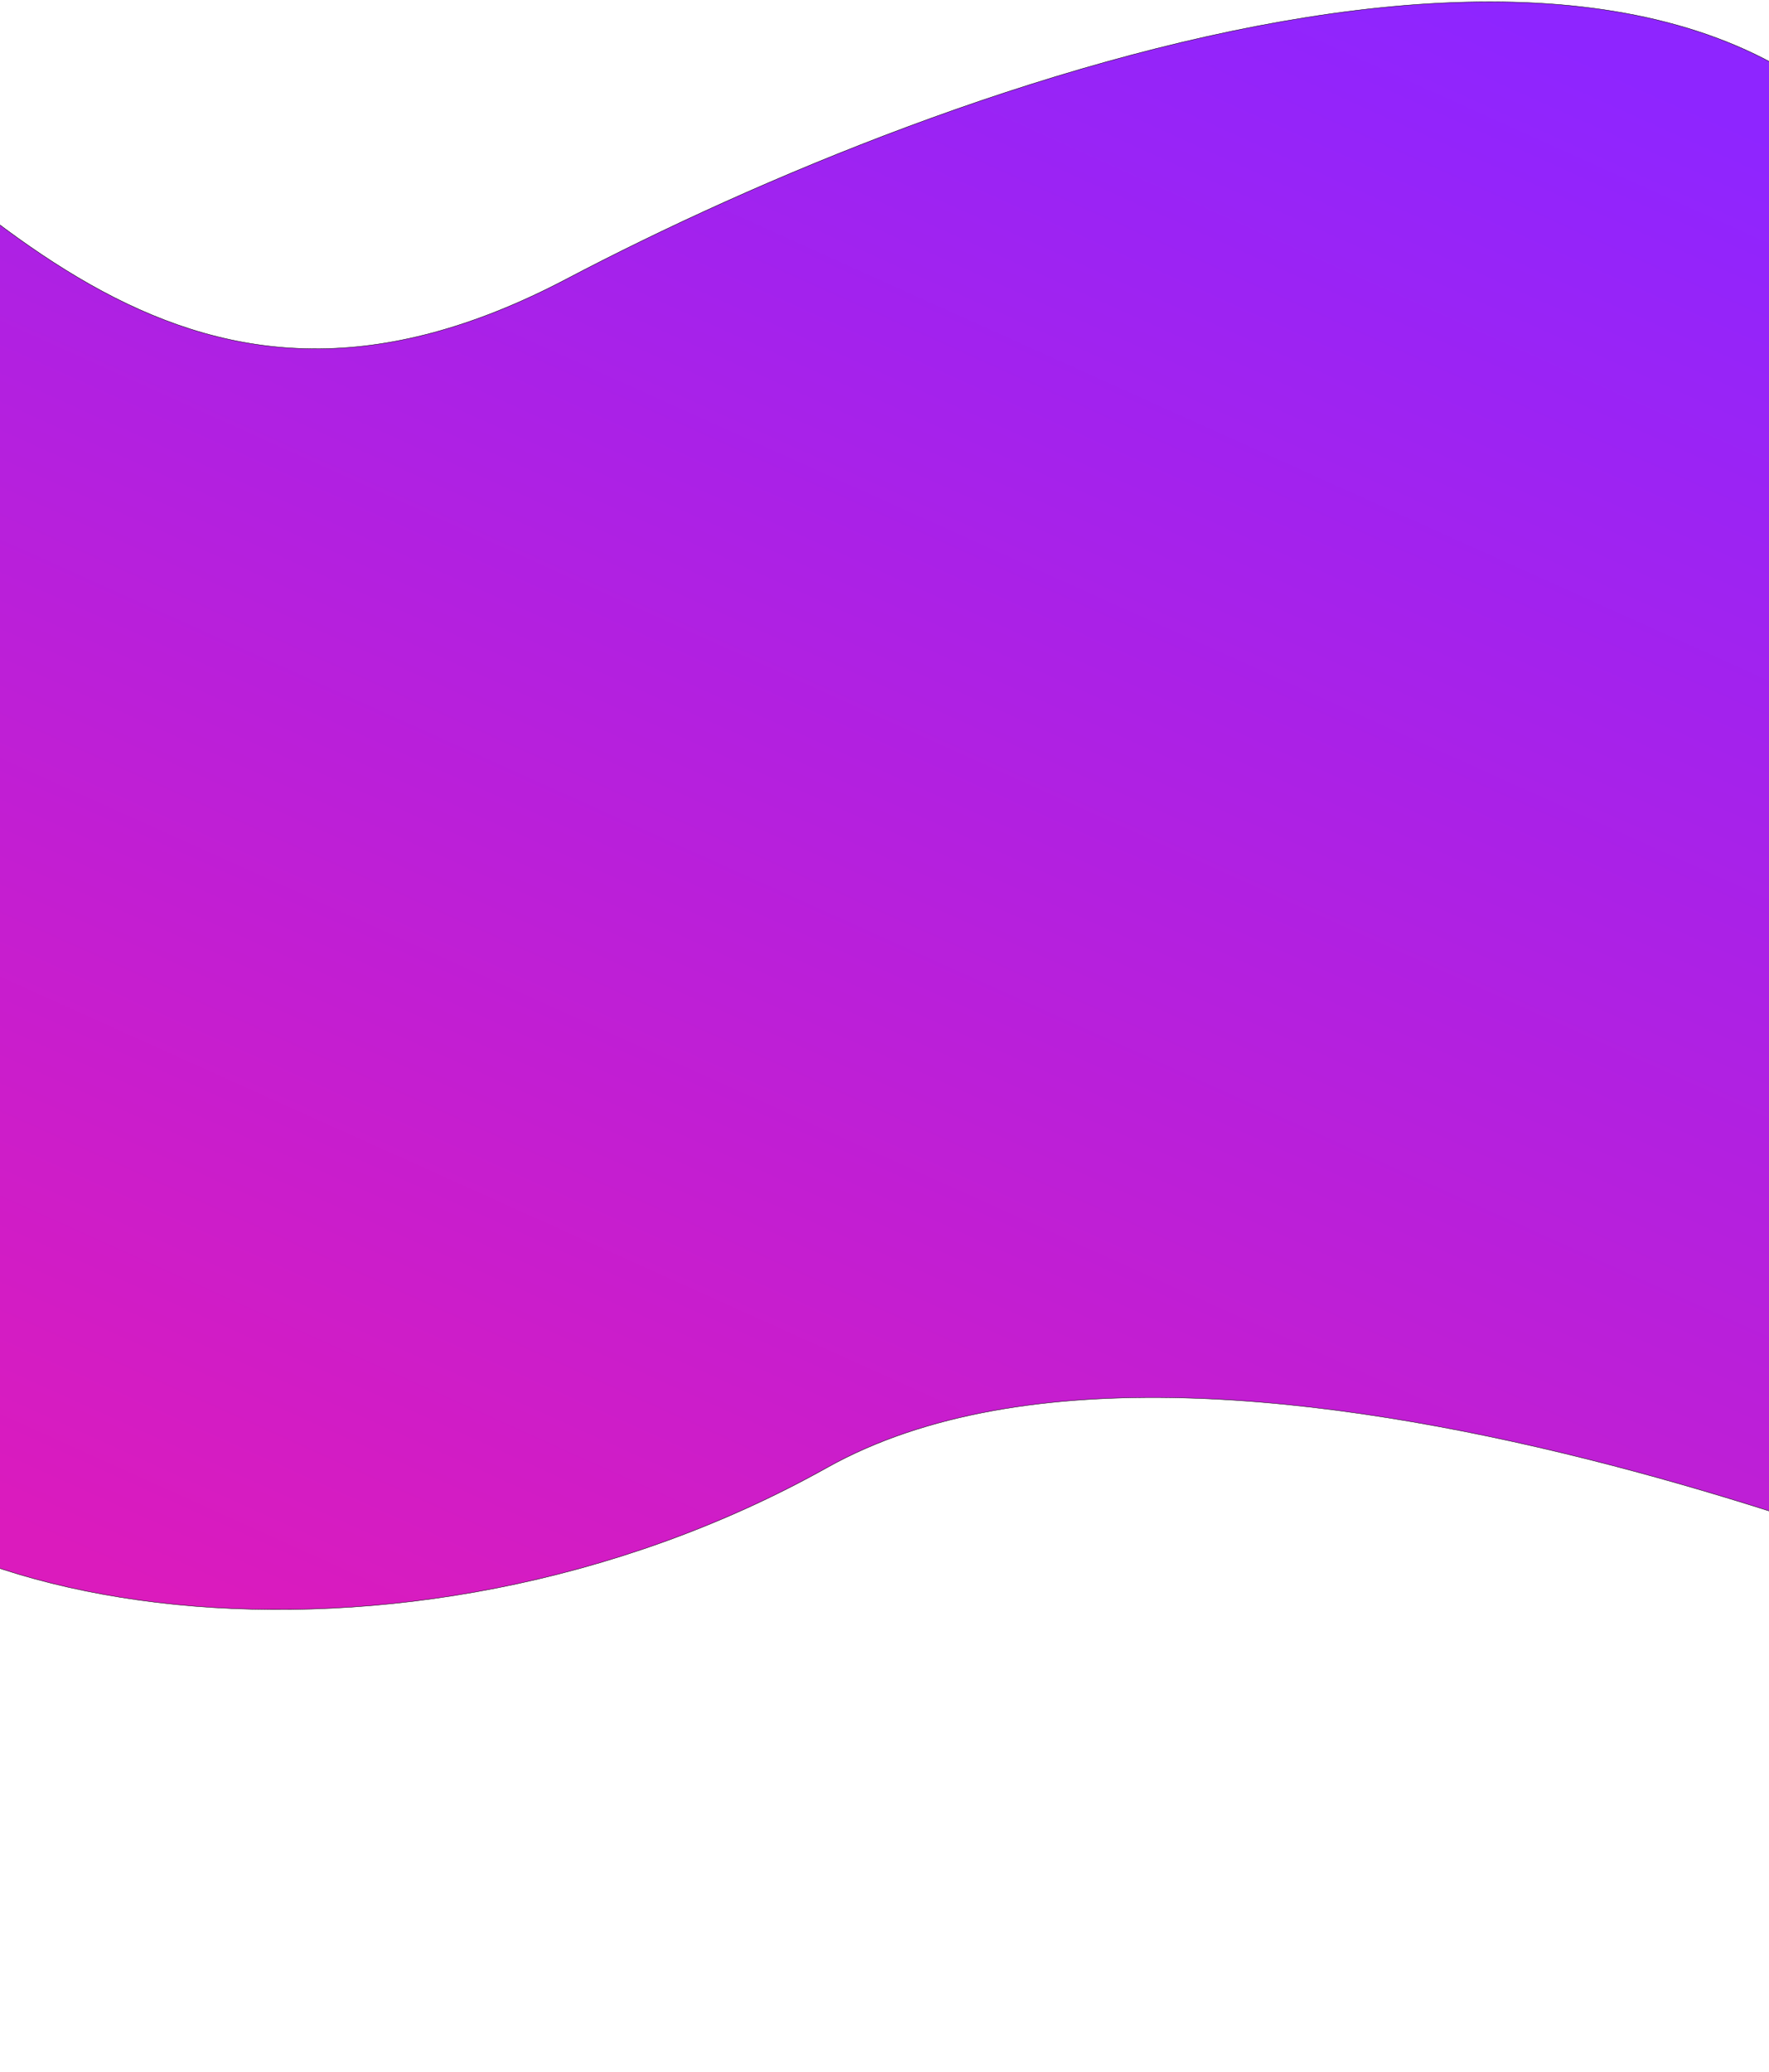 <?xml version="1.0" encoding="UTF-8" standalone="no"?>
<!-- Created with Inkscape (http://www.inkscape.org/) -->

<svg
   width="3843.393"
   height="4500"
   viewBox="0 0 3843.393 4500"
   version="1.1"
   id="svg5"
   inkscape:version="1.1.1 (c3084ef, 2021-09-22)"
   sodipodi:docname="bg-about-life2.svg"
   xmlns:inkscape="http://www.inkscape.org/namespaces/inkscape"
   xmlns:sodipodi="http://sodipodi.sourceforge.net/DTD/sodipodi-0.dtd"
   xmlns:xlink="http://www.w3.org/1999/xlink"
   xmlns="http://www.w3.org/2000/svg"
   xmlns:svg="http://www.w3.org/2000/svg">
  <sodipodi:namedview
     id="namedview7"
     pagecolor="#ffffff"
     bordercolor="#999999"
     borderopacity="1"
     inkscape:pageshadow="0"
     inkscape:pageopacity="0"
     inkscape:pagecheckerboard="0"
     inkscape:document-units="px"
     showgrid="false"
     inkscape:zoom="0.090157456"
     inkscape:cx="1902.2276"
     inkscape:cy="1835.6774"
     inkscape:window-width="1440"
     inkscape:window-height="771"
     inkscape:window-x="0"
     inkscape:window-y="25"
     inkscape:window-maximized="0"
     inkscape:current-layer="layer2"
     fit-margin-top="0"
     fit-margin-left="0"
     fit-margin-right="0"
     fit-margin-bottom="0" />
  <defs
     id="defs2">
    <linearGradient
       inkscape:collect="always"
       id="linearGradient4948">
      <stop
         style="stop-color:#17ffc4;stop-opacity:1"
         offset="0"
         id="stop4944" />
      <stop
         style="stop-color:#3632ff;stop-opacity:1"
         offset="0.493"
         id="stop5176" />
      <stop
         style="stop-color:#7429ff;stop-opacity:1"
         offset="1"
         id="stop4946" />
    </linearGradient>
    <linearGradient
       inkscape:collect="always"
       id="linearGradient3303">
      <stop
         style="stop-color:#db1bbd;stop-opacity:1"
         offset="0"
         id="stop3299" />
      <stop
         style="stop-color:#8e25ff;stop-opacity:1"
         offset="1"
         id="stop3301" />
    </linearGradient>
    <linearGradient
       inkscape:collect="always"
       id="linearGradient1358">
      <stop
         style="stop-color:#3632ff;stop-opacity:1"
         offset="0"
         id="stop1354" />
      <stop
         style="stop-color:#8526ff;stop-opacity:1"
         offset="1"
         id="stop1356" />
    </linearGradient>
    <linearGradient
       inkscape:collect="always"
       xlink:href="#linearGradient1358"
       id="linearGradient1360"
       x1="3352.03"
       y1="-221.949"
       x2="716.929"
       y2="4034.787"
       gradientUnits="userSpaceOnUse"
       gradientTransform="matrix(1.035,0,0,0.982,-66.461,-1112.973)" />
    <linearGradient
       inkscape:collect="always"
       xlink:href="#linearGradient3303"
       id="linearGradient3497"
       gradientUnits="userSpaceOnUse"
       x1="402.441"
       y1="5066.223"
       x2="3127.953"
       y2="452.073"
       gradientTransform="matrix(1,0,0,0.763,-0.112,-376.07)" />
    <linearGradient
       inkscape:collect="always"
       xlink:href="#linearGradient4948"
       id="linearGradient4542"
       x1="-133.65"
       y1="5589.992"
       x2="-266.201"
       y2="166.376"
       gradientUnits="userSpaceOnUse"
       gradientTransform="matrix(1,0,0,0.595,0,47.975)" />
  </defs>
  <g
     inkscape:label="Lag 1"
     inkscape:groupmode="layer"
     id="layer1"
     transform="translate(2.776,0.667)"
     style="display:none">
    <path
       style="fill:url(#linearGradient1360);fill-opacity:1;stroke:#000000;stroke-width:1.112px;stroke-linecap:butt;stroke-linejoin:miter;stroke-opacity:1"
       d="M 3906.239,1470.227 C 3089.808,2922.149 1288.277,1749.411 794.829,2879.836 438.382,3696.41 -1222.299,3542.805 -1222.299,3542.805 L -66.245,722.695 l 0.804,-1834.574 3972.045,-1.208 z"
       id="path876"
       sodipodi:nodetypes="csccccc" />
  </g>
  <g
     inkscape:groupmode="layer"
     id="layer2"
     inkscape:label="Lag 2"
     style="display:inline">
    <path
       style="fill:url(#linearGradient3497);fill-opacity:1;stroke:#000000;stroke-width:0.874px;stroke-linecap:butt;stroke-linejoin:miter;stroke-opacity:1"
       d="M -621.283,-45.974 C -22.297,461.865 410.304,1037.417 1231.136,605.753 2051.969,174.089 3715.793,-438.954 4192.78,488.087 c 657.708,1278.279 266.227,3020.332 266.227,3020.332 0,0 -1808.054,-798.78 -2662.162,-321.149 C 873.422,3703.662 -288.513,3517.366 -499.267,3026.454 -710.021,2535.543 -621.283,-45.974 -621.283,-45.974 Z"
       id="path3195"
       sodipodi:nodetypes="csscssc" />
  </g>
  <g
     inkscape:groupmode="layer"
     id="layer3"
     inkscape:label="Lag 3"
     style="display:none">
    <path
       style="fill:url(#linearGradient4542);fill-opacity:1;stroke:none;stroke-width:0.771px;stroke-linecap:butt;stroke-linejoin:miter;stroke-opacity:1"
       d="M -266.201,-44.367 C 244.018,417.343 3693.538,-123.517 4492.141,865.861 4761.61,1199.703 4248.123,3167.813 4248.123,3167.813 l -66.55,105.534 c 0,0 -2417.992,-514.476 -4436.682,-13.192 -1108.143,275.176 -11.092,-3304.522 -11.092,-3304.522 z"
       id="path4534"
       sodipodi:nodetypes="csccsc" />
  </g>
</svg>
